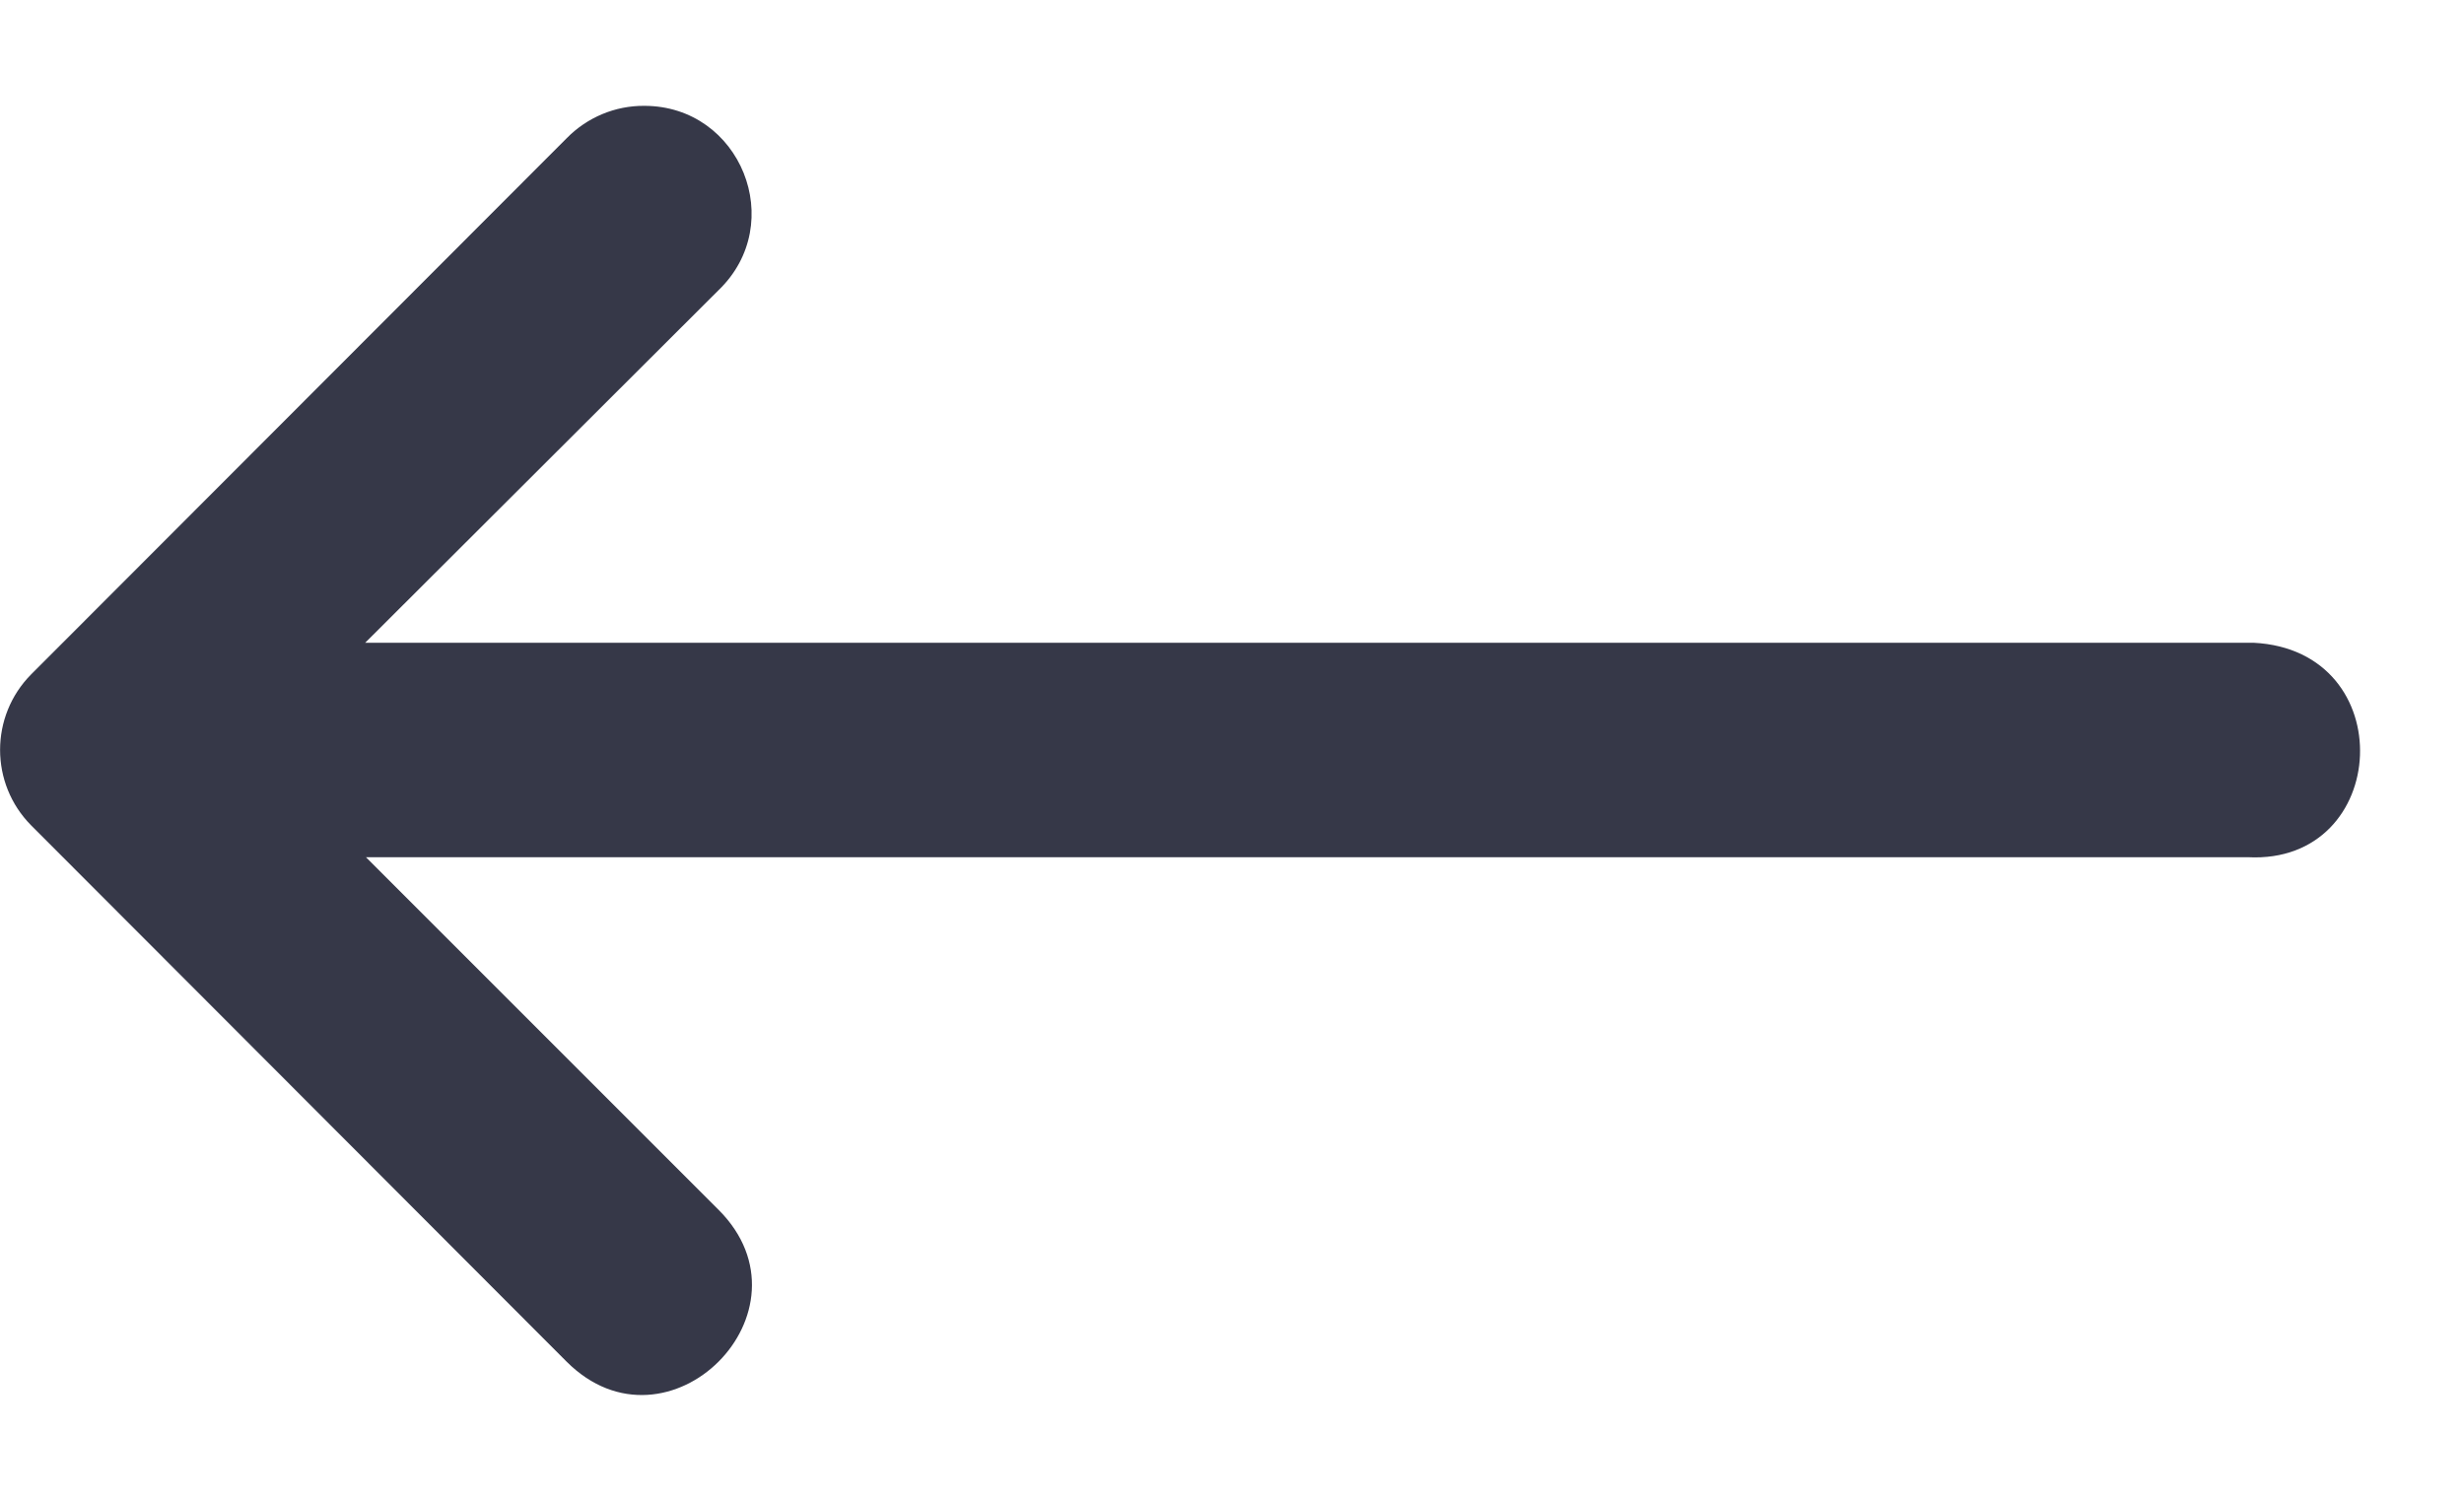 <svg width="23" height="14" viewBox="0 0 23 14" fill="none" xmlns="http://www.w3.org/2000/svg">
<path d="M20.983 8.002H3.416L6.707 11.293C7.653 12.238 6.235 13.656 5.289 12.711L2.292 9.709L0.291 7.705C-0.096 7.315 -0.096 6.685 0.291 6.295L5.289 1.291C5.48 1.096 5.741 0.986 6.014 0.988C6.914 0.988 7.356 2.085 6.707 2.709L3.409 6H21.035C22.421 6.069 22.317 8.071 20.983 8.002V8.002Z" fill="#363848"/>
</svg>
